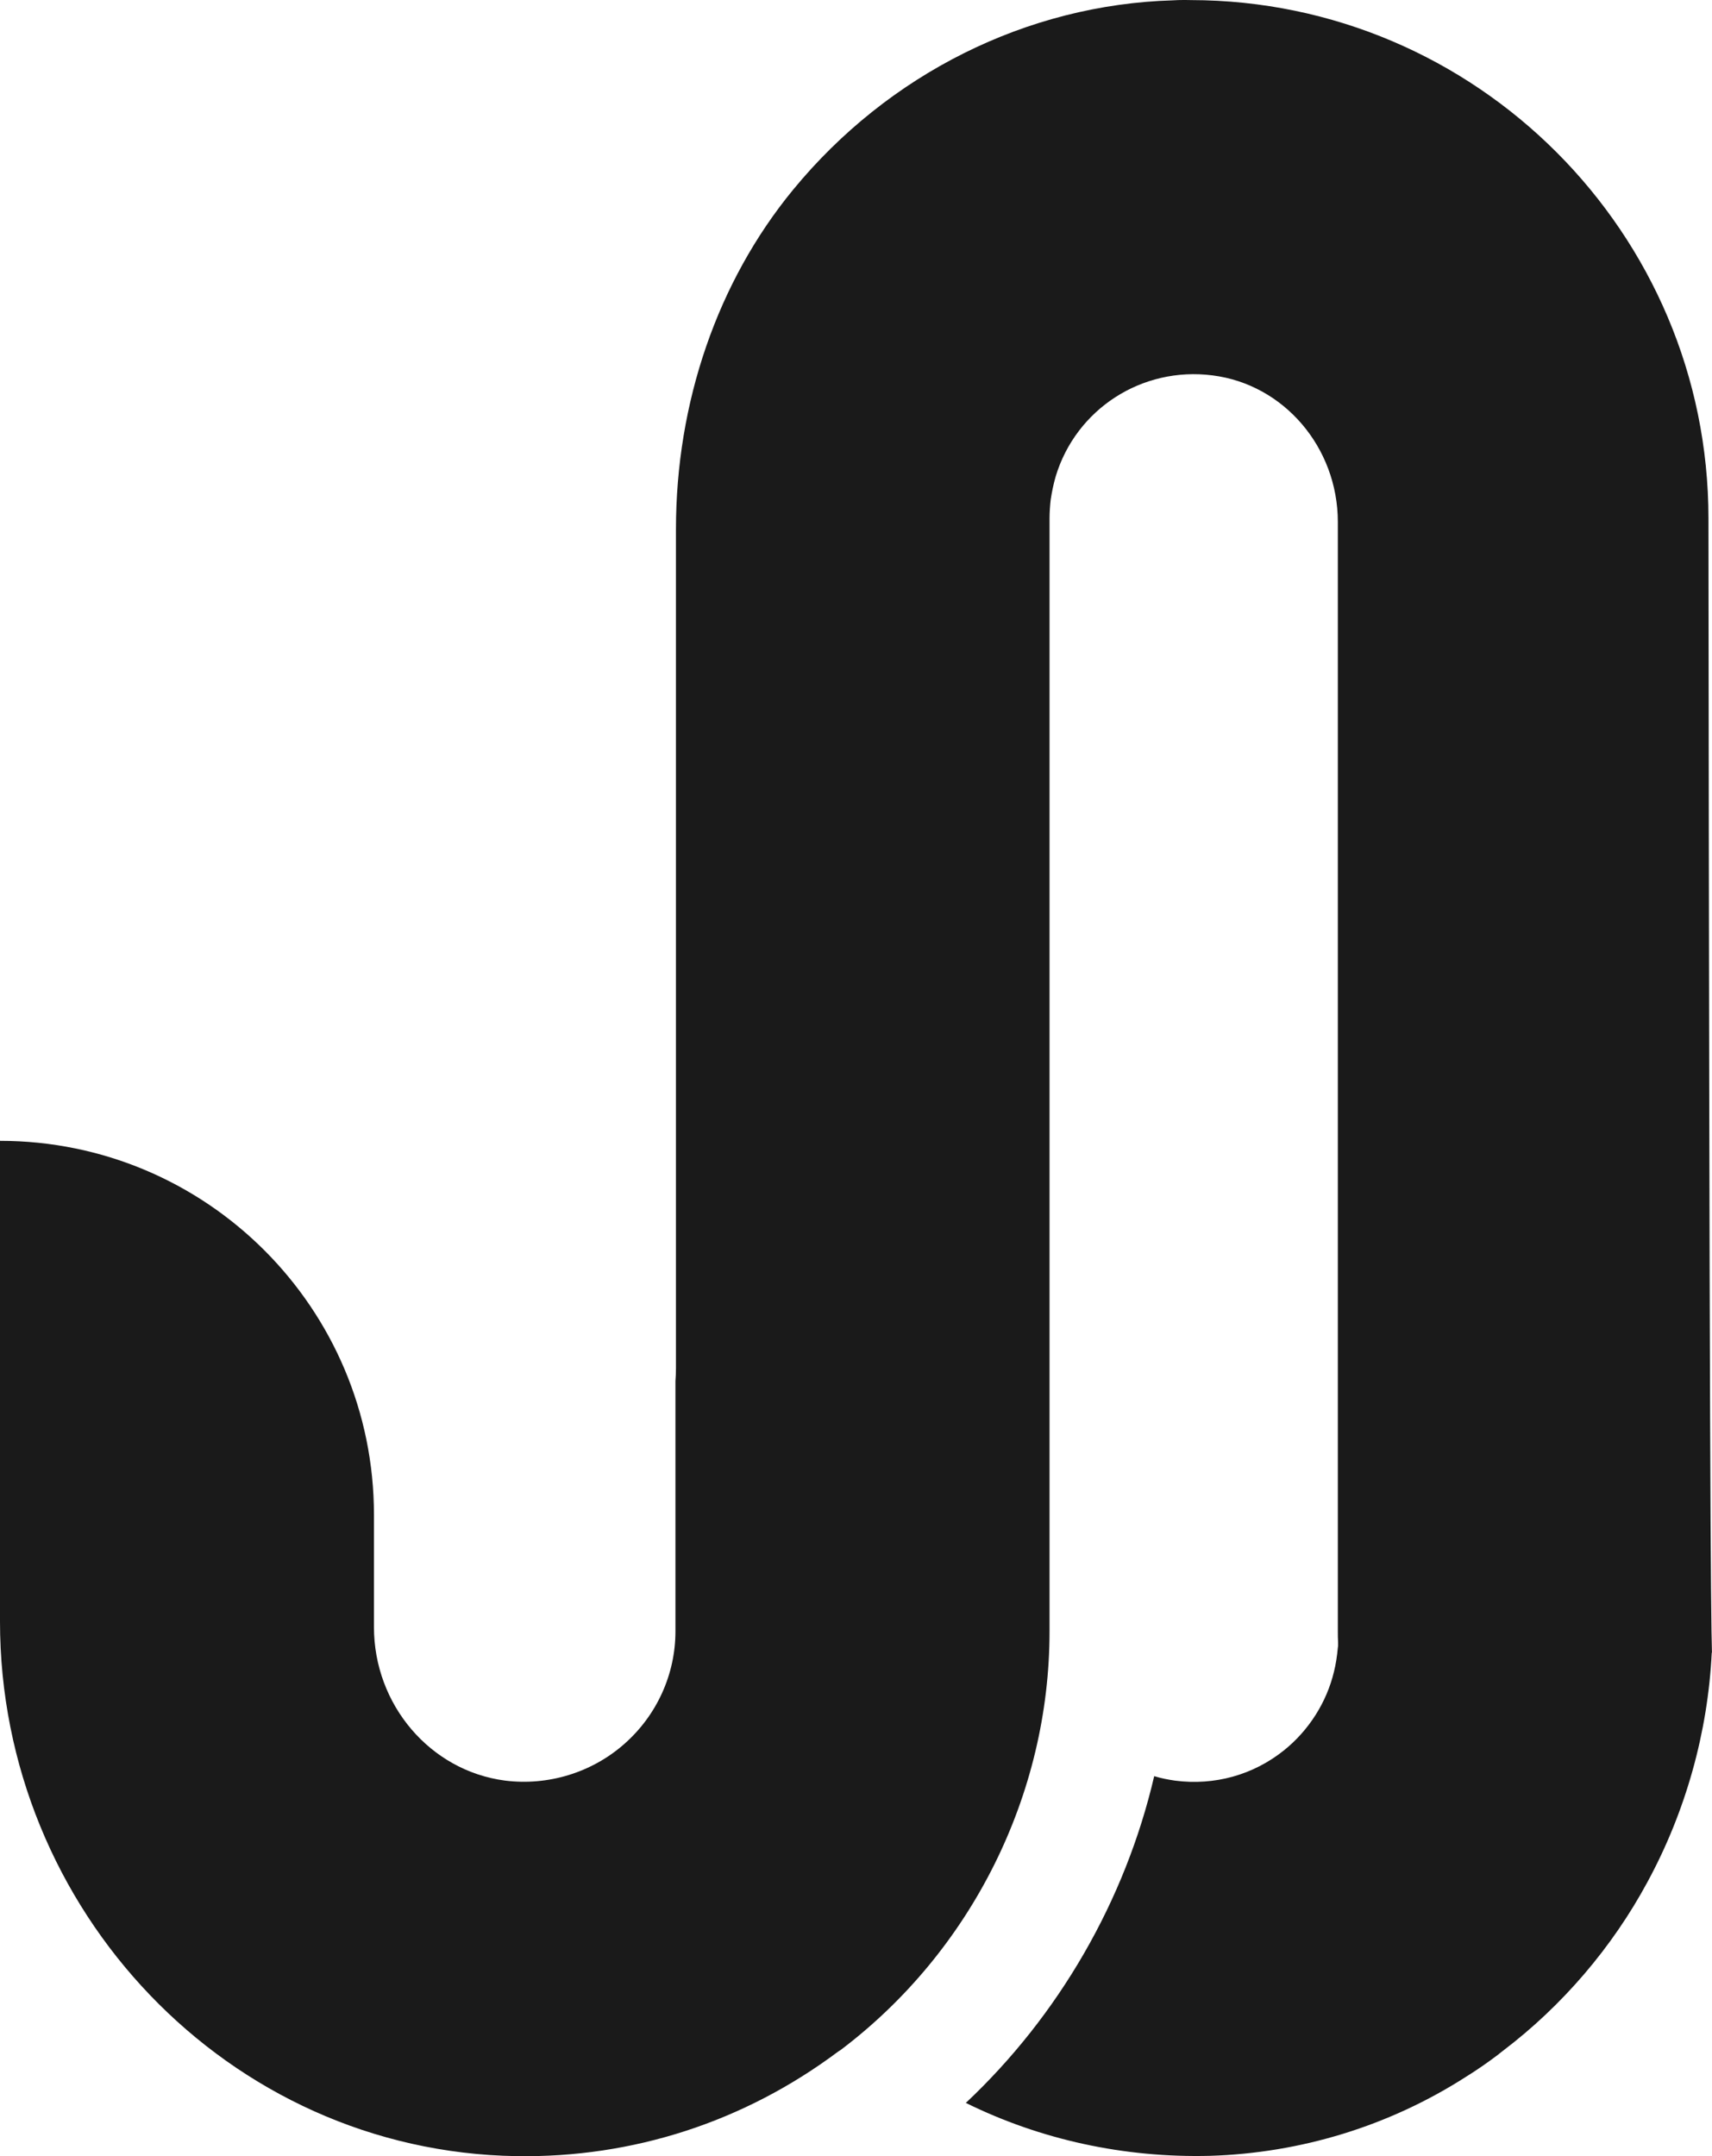 <?xml version="1.0" encoding="UTF-8"?>
<svg id="Layer_2" data-name="Layer 2" xmlns="http://www.w3.org/2000/svg" viewBox="0 0 410.1 516.44">
  <defs>
    <style>
      .cls-1 {
        fill: #1a1a1a;
        stroke-width: 0px;
      }
    </style>
  </defs>
  <g id="Layer_1-2" data-name="Layer 1">
    <path class="cls-1" d="m410.1,395.85h-.06c-.93,19.05-6.22,37.97-15.35,54.83-8.47,15.74-20.46,29.74-34.64,40.5l-.96.75-.09.09c-2.61,1.98-5.26,3.82-7.93,5.47-18.3,11.72-39.47,18.21-61.25,18.87-20.46.51-40.5-3.82-58.46-12.68,22.26-20.91,38.18-48.46,45.12-78.26,1.65.51,3.36.84,5.05,1.08,9.43,1.2,18.66-1.35,26.05-7.27,5.95-4.78,10.21-11.51,11.96-18.81.45-1.8.75-3.73.93-5.77l.06-.42v-.84c-.06-.9-.06-1.8-.06-2.64V125.03c0-17.87-12.95-32.99-30.04-35.12-16.88-2.16-32.66,8.05-37.55,24.21-.54,1.89-.93,3.78-1.2,5.62-.15,1.41-.27,2.91-.27,4.42v266.59c0,39.11-18.69,76.55-49.99,100.22l-.69.45c-22.44,16.78-49.11,25.45-77.03,25.01C54.66,515.34,0,457.41,0,388.38v-115.13h0c49.48,0,89.58,40.11,89.58,89.58v26.88c0,18.63,13.49,34.43,31.39,36.77,10.3,1.29,20.76-1.89,28.54-8.74,7.81-6.85,12.29-16.7,12.29-27.01v-59.93c.09-1.02.12-2.1.12-3.18V126.8c0-30.4,9.94-59.3,28.06-81.35C212.79,17.69,246.01,1.1,280.95.08l1.26-.06c.99-.03,2.01-.03,3.03,0,68.37.09,124.01,55.79,124.01,124.13.21,220.42.57,262.83.84,271.7Z"/>
  </g>
</svg>